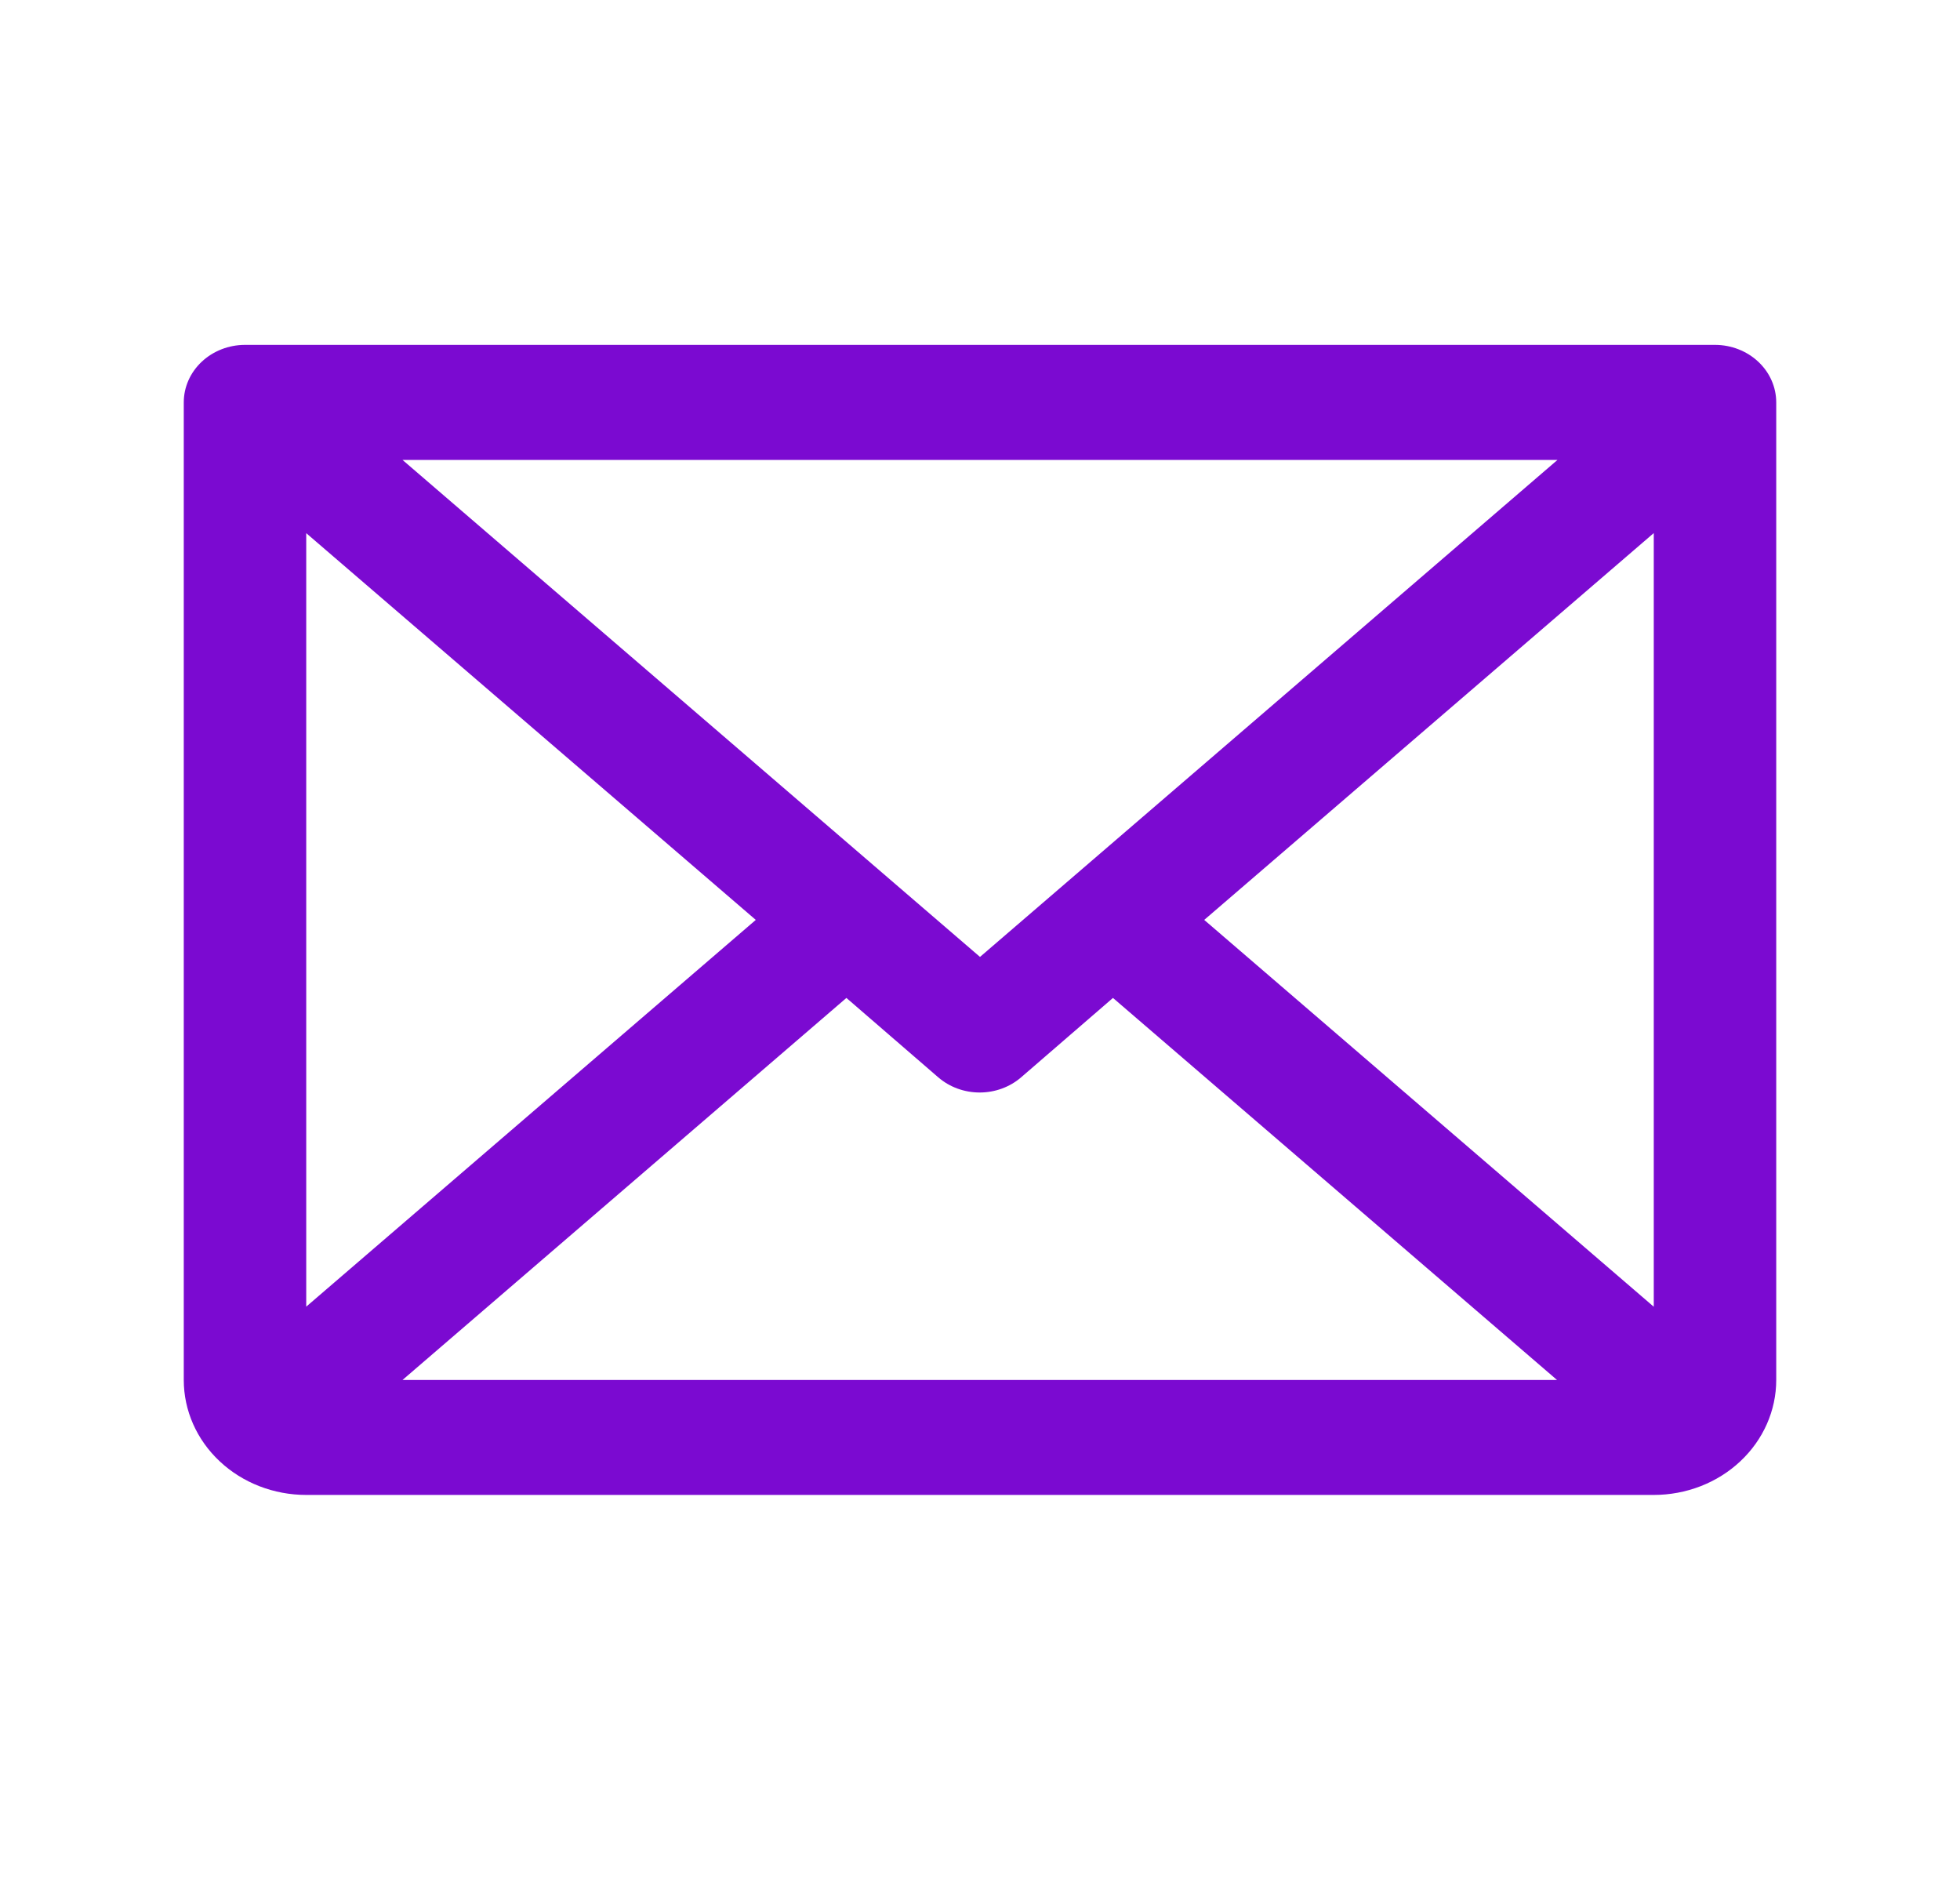 <svg width="25" height="24" viewBox="0 0 25 24" fill="none" xmlns="http://www.w3.org/2000/svg">
<path d="M21.875 4.398H3.125C2.918 4.398 2.719 4.476 2.573 4.613C2.426 4.751 2.344 4.937 2.344 5.132V17.598C2.344 17.986 2.508 18.359 2.801 18.634C3.094 18.91 3.492 19.064 3.906 19.064H21.094C21.508 19.064 21.906 18.91 22.199 18.634C22.492 18.359 22.656 17.986 22.656 17.598V5.132C22.656 4.937 22.574 4.751 22.427 4.613C22.281 4.476 22.082 4.398 21.875 4.398ZM12.5 12.203L5.134 5.865H19.866L12.5 12.203ZM9.64 11.731L3.906 16.663V6.799L9.64 11.731ZM10.796 12.726L11.968 13.739C12.112 13.863 12.3 13.932 12.496 13.932C12.692 13.932 12.88 13.863 13.024 13.739L14.196 12.726L19.86 17.598H5.134L10.796 12.726ZM15.36 11.731L21.094 6.798V16.664L15.36 11.731Z" fill="#7B0AD1"/>
</svg>
